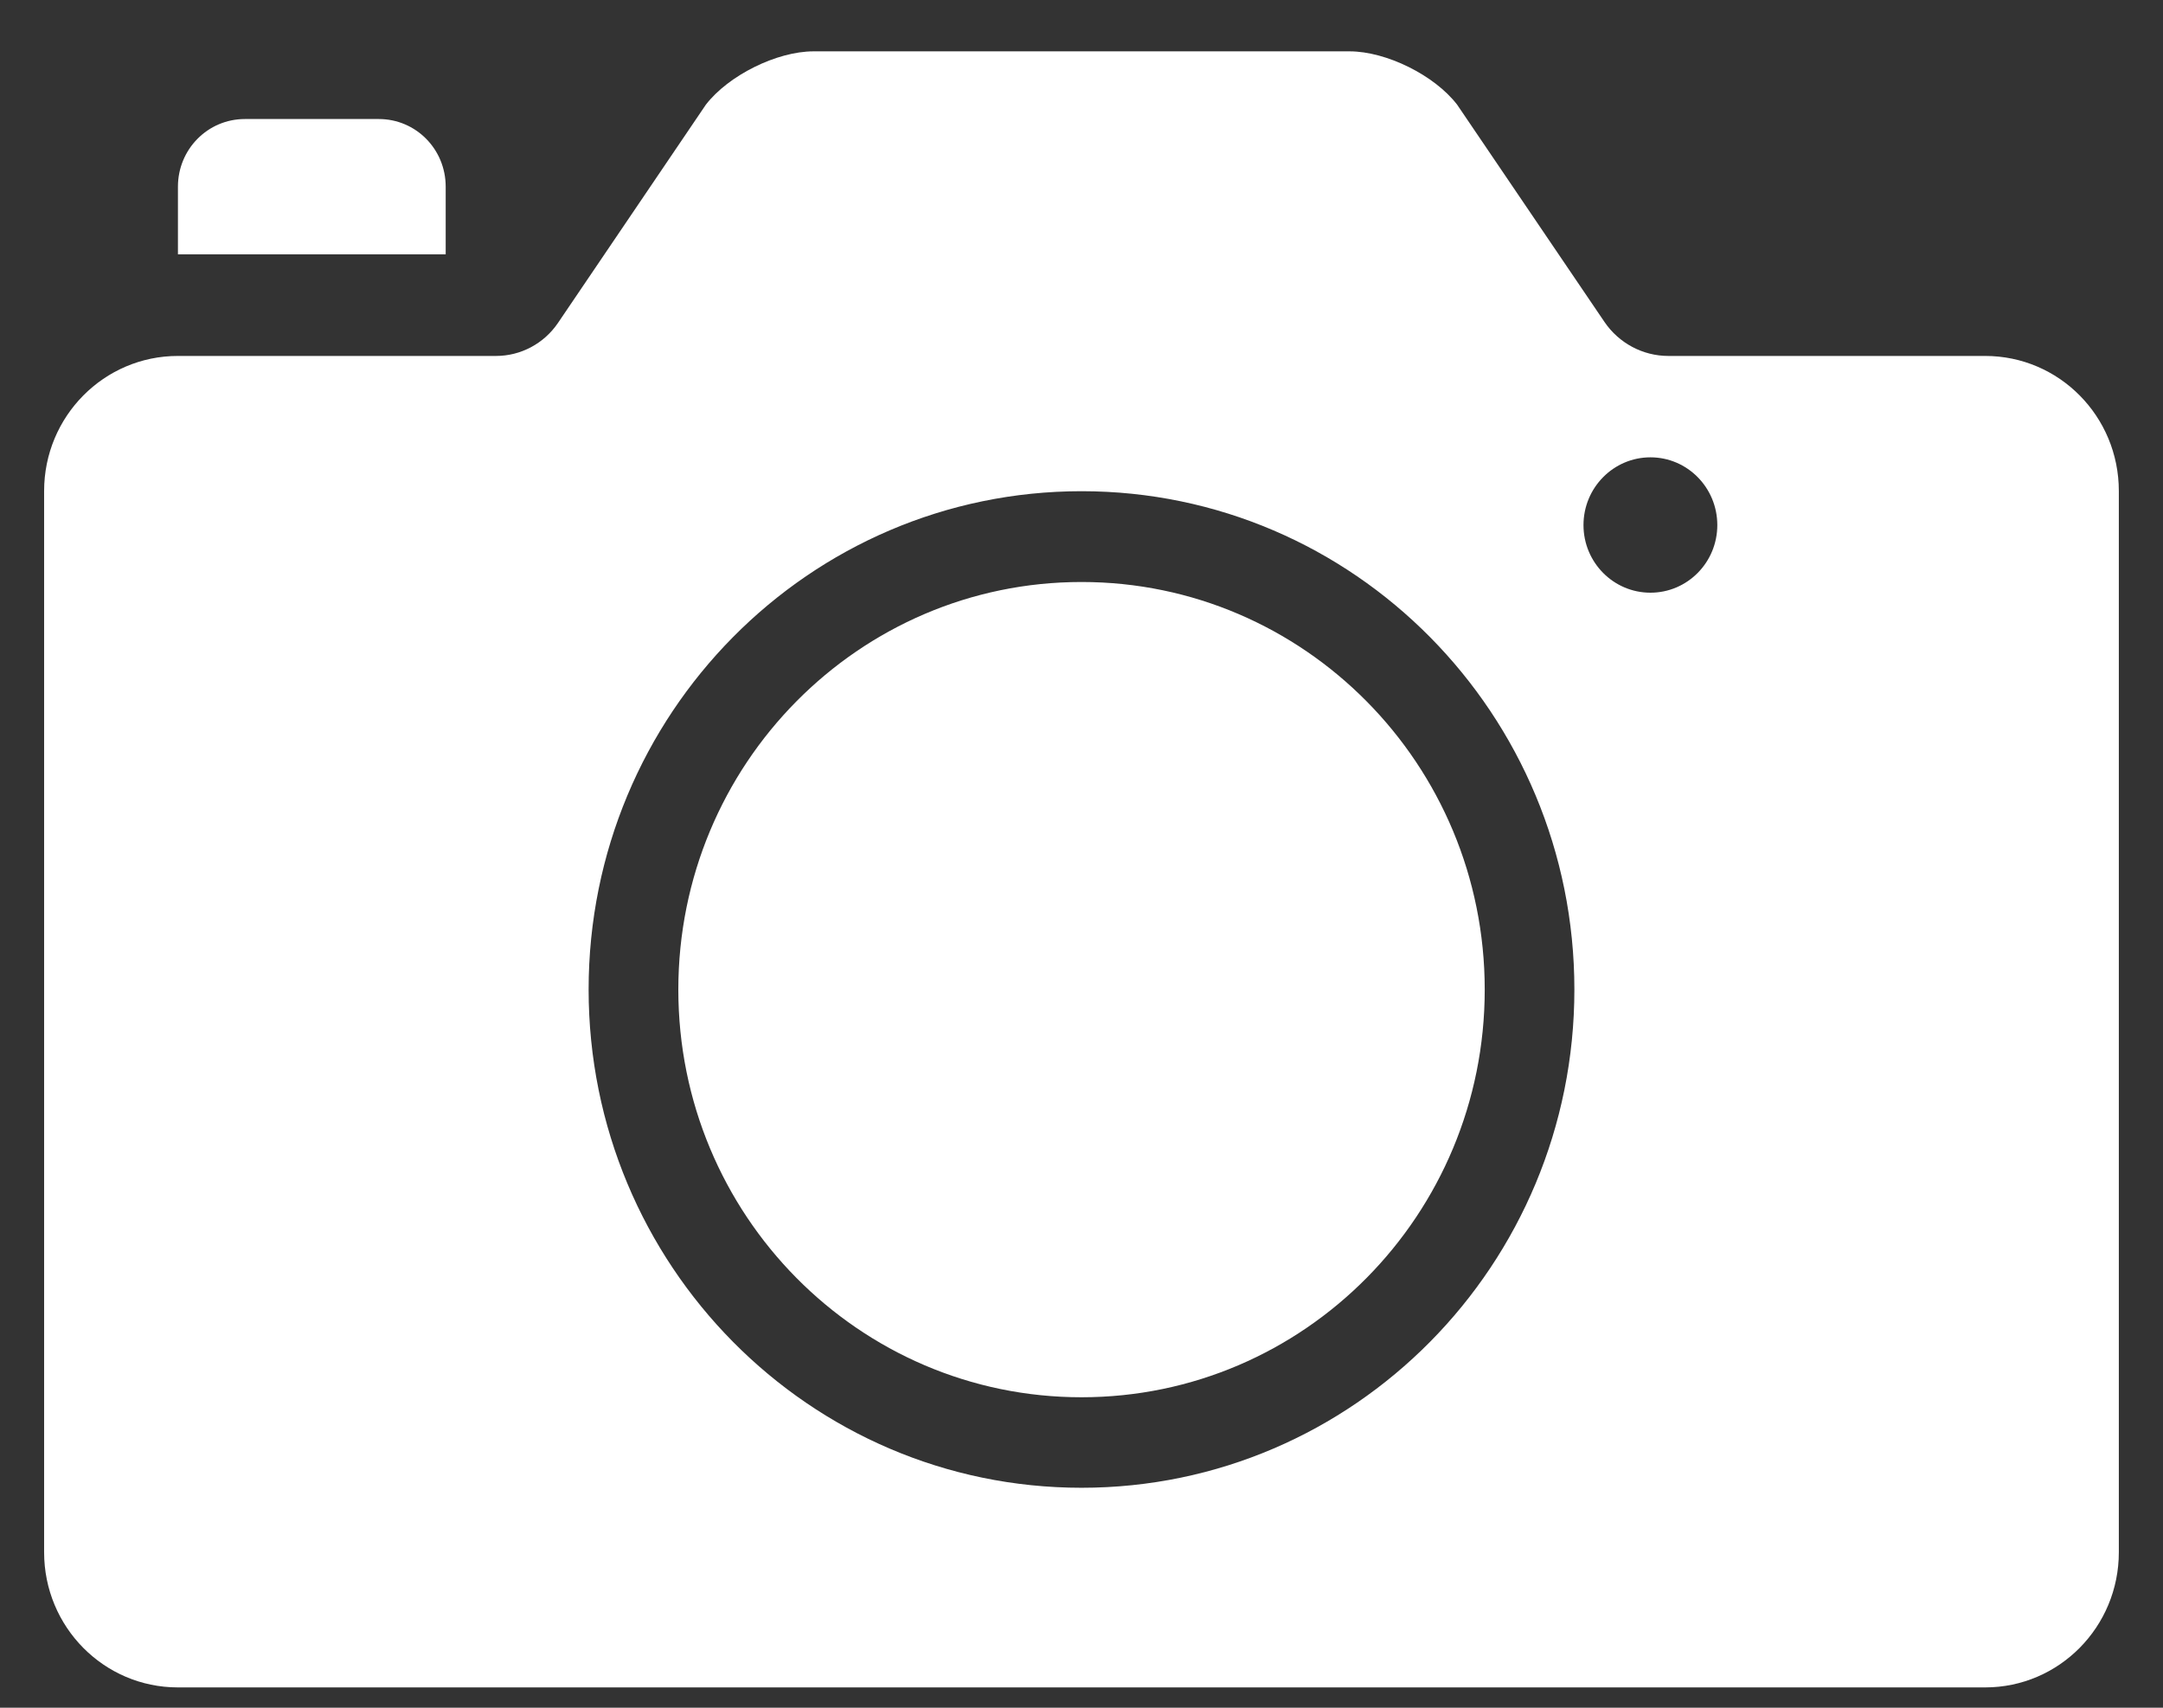 <svg width="38" height="30" viewBox="0 0 38 30" fill="none" xmlns="http://www.w3.org/2000/svg">
    <rect x="0" y="0" width="38" height="30" fill="#333333" stroke="none"/>
    <path fill-rule="evenodd" clip-rule="evenodd"
        d="M14.292 0.902H23.709C24.355 0.902 25.203 1.322 25.6 1.84L28.188 5.656C28.441 6.028 28.861 6.253 29.31 6.253H34.876C36.174 6.253 37.224 7.313 37.224 8.626V27.269C37.224 28.58 36.174 29.643 34.876 29.643H3.125C1.827 29.643 0.775 28.582 0.775 27.269V8.626C0.775 7.315 1.827 6.253 3.125 6.253H8.714C9.148 6.253 9.554 6.037 9.8 5.677L12.4 1.84C12.798 1.323 13.649 0.902 14.292 0.902ZM27.819 9.224C27.819 9.88 28.346 10.412 28.995 10.412C29.645 10.412 30.17 9.88 30.17 9.224C30.17 8.568 29.645 8.034 28.995 8.034C28.346 8.034 27.819 8.568 27.819 9.224ZM10.341 17.383C10.341 22.217 14.218 26.136 19.001 26.136C23.784 26.136 27.659 22.217 27.659 17.383C27.659 12.547 23.784 8.629 19.001 8.629C14.218 8.629 10.341 12.547 10.341 17.383ZM4.302 2.091H6.655C7.305 2.091 7.83 2.619 7.83 3.28V4.468H3.126V3.28C3.126 2.623 3.649 2.091 4.302 2.091ZM11.917 17.385C11.917 13.429 15.088 10.224 19 10.224C22.913 10.224 26.084 13.429 26.084 17.385C26.084 21.341 22.913 24.546 19 24.546C15.088 24.546 11.917 21.341 11.917 17.385Z"
        fill="white" />
</svg>
